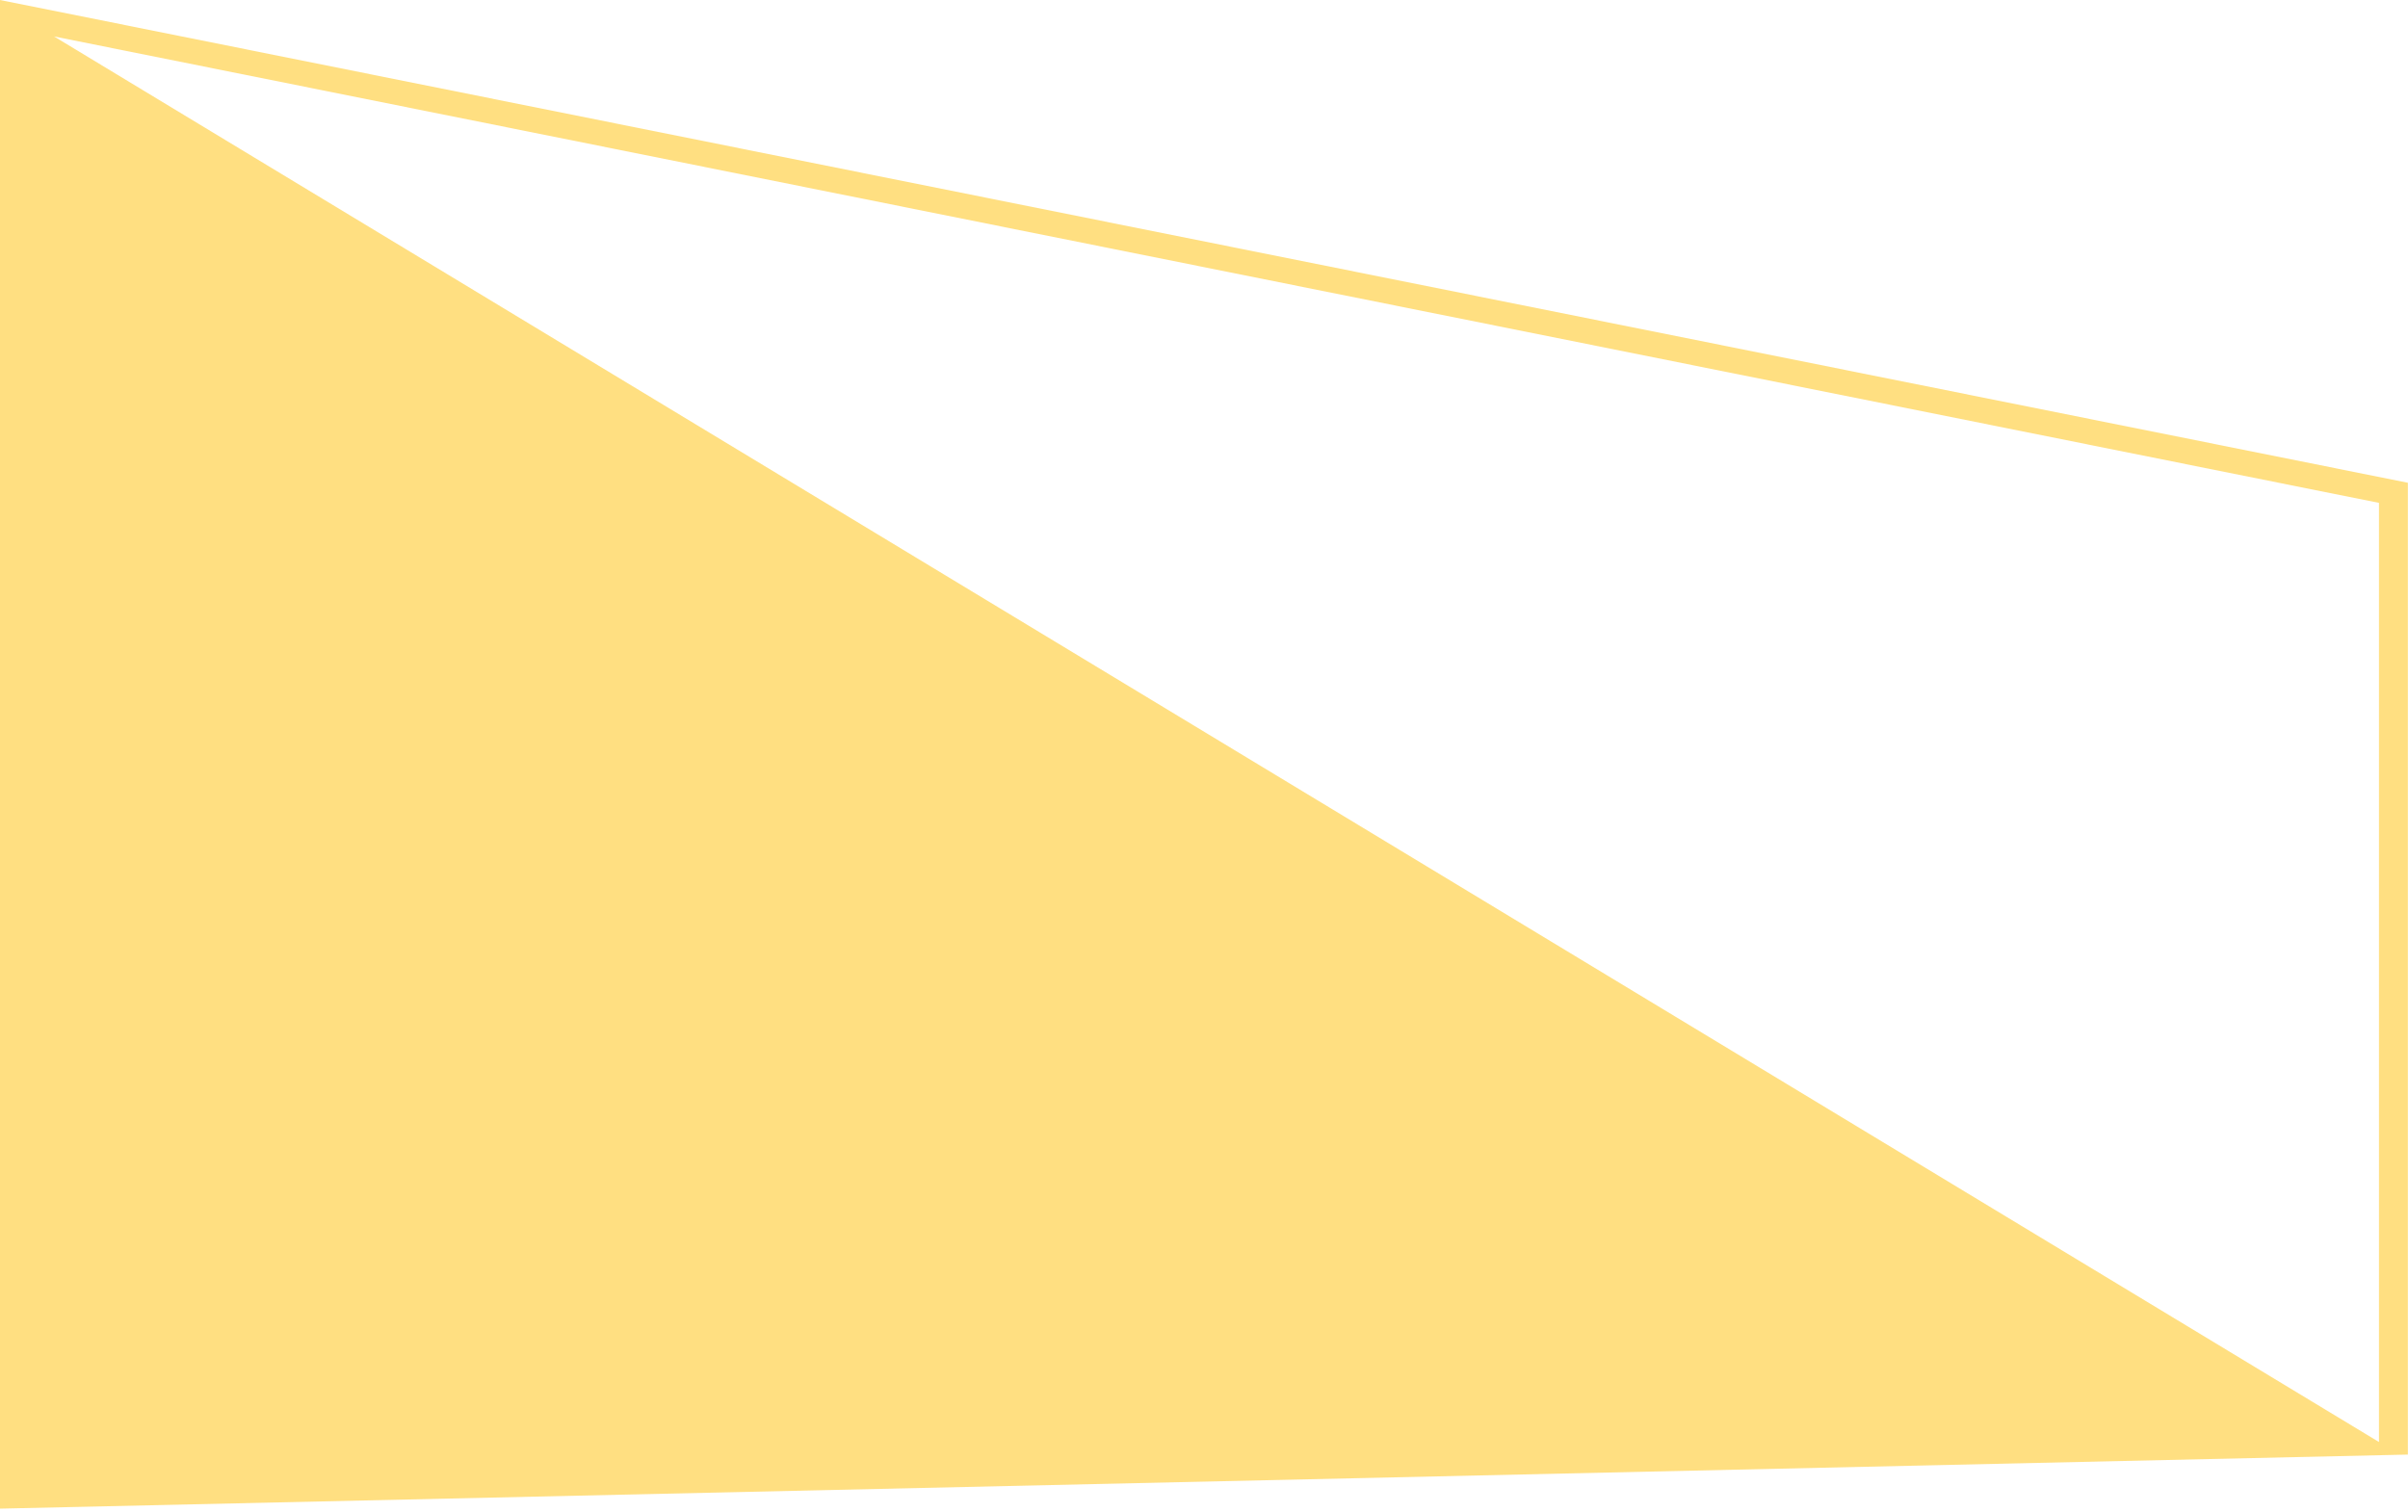 <?xml version="1.0" encoding="UTF-8" standalone="no"?>
<svg width="406px" height="255px" viewBox="0 0 406 255" version="1.1" xmlns="http://www.w3.org/2000/svg" xmlns:xlink="http://www.w3.org/1999/xlink" xmlns:sketch="http://www.bohemiancoding.com/sketch/ns">
    <!-- Generator: Sketch 3.4.2 (15857) - http://www.bohemiancoding.com/sketch -->
    <title>y </title>
    <desc>Created with Sketch.</desc>
    <defs></defs>
    <g id="Page-1" stroke="none" stroke-width="1" fill="none" fill-rule="evenodd" sketch:type="MSPage">
        <g id="y-" sketch:type="MSLayerGroup" fill-opacity="0.505" fill="#FFC107">
            <g id="y" sketch:type="MSShapeGroup">
                <g id="Page-1">
                    <g id="Group">
                        <path d="M405.98,245.284 L0,254.4 L0,0 L405.98,81.408 L405.98,245.284 L405.98,245.284 Z M401.104,243.164 L401.104,84.8 L9.116,6.148 L401.104,243.164 L401.104,243.164 Z" id="y"></path>
                    </g>
                </g>
            </g>
        </g>
    </g>
</svg>